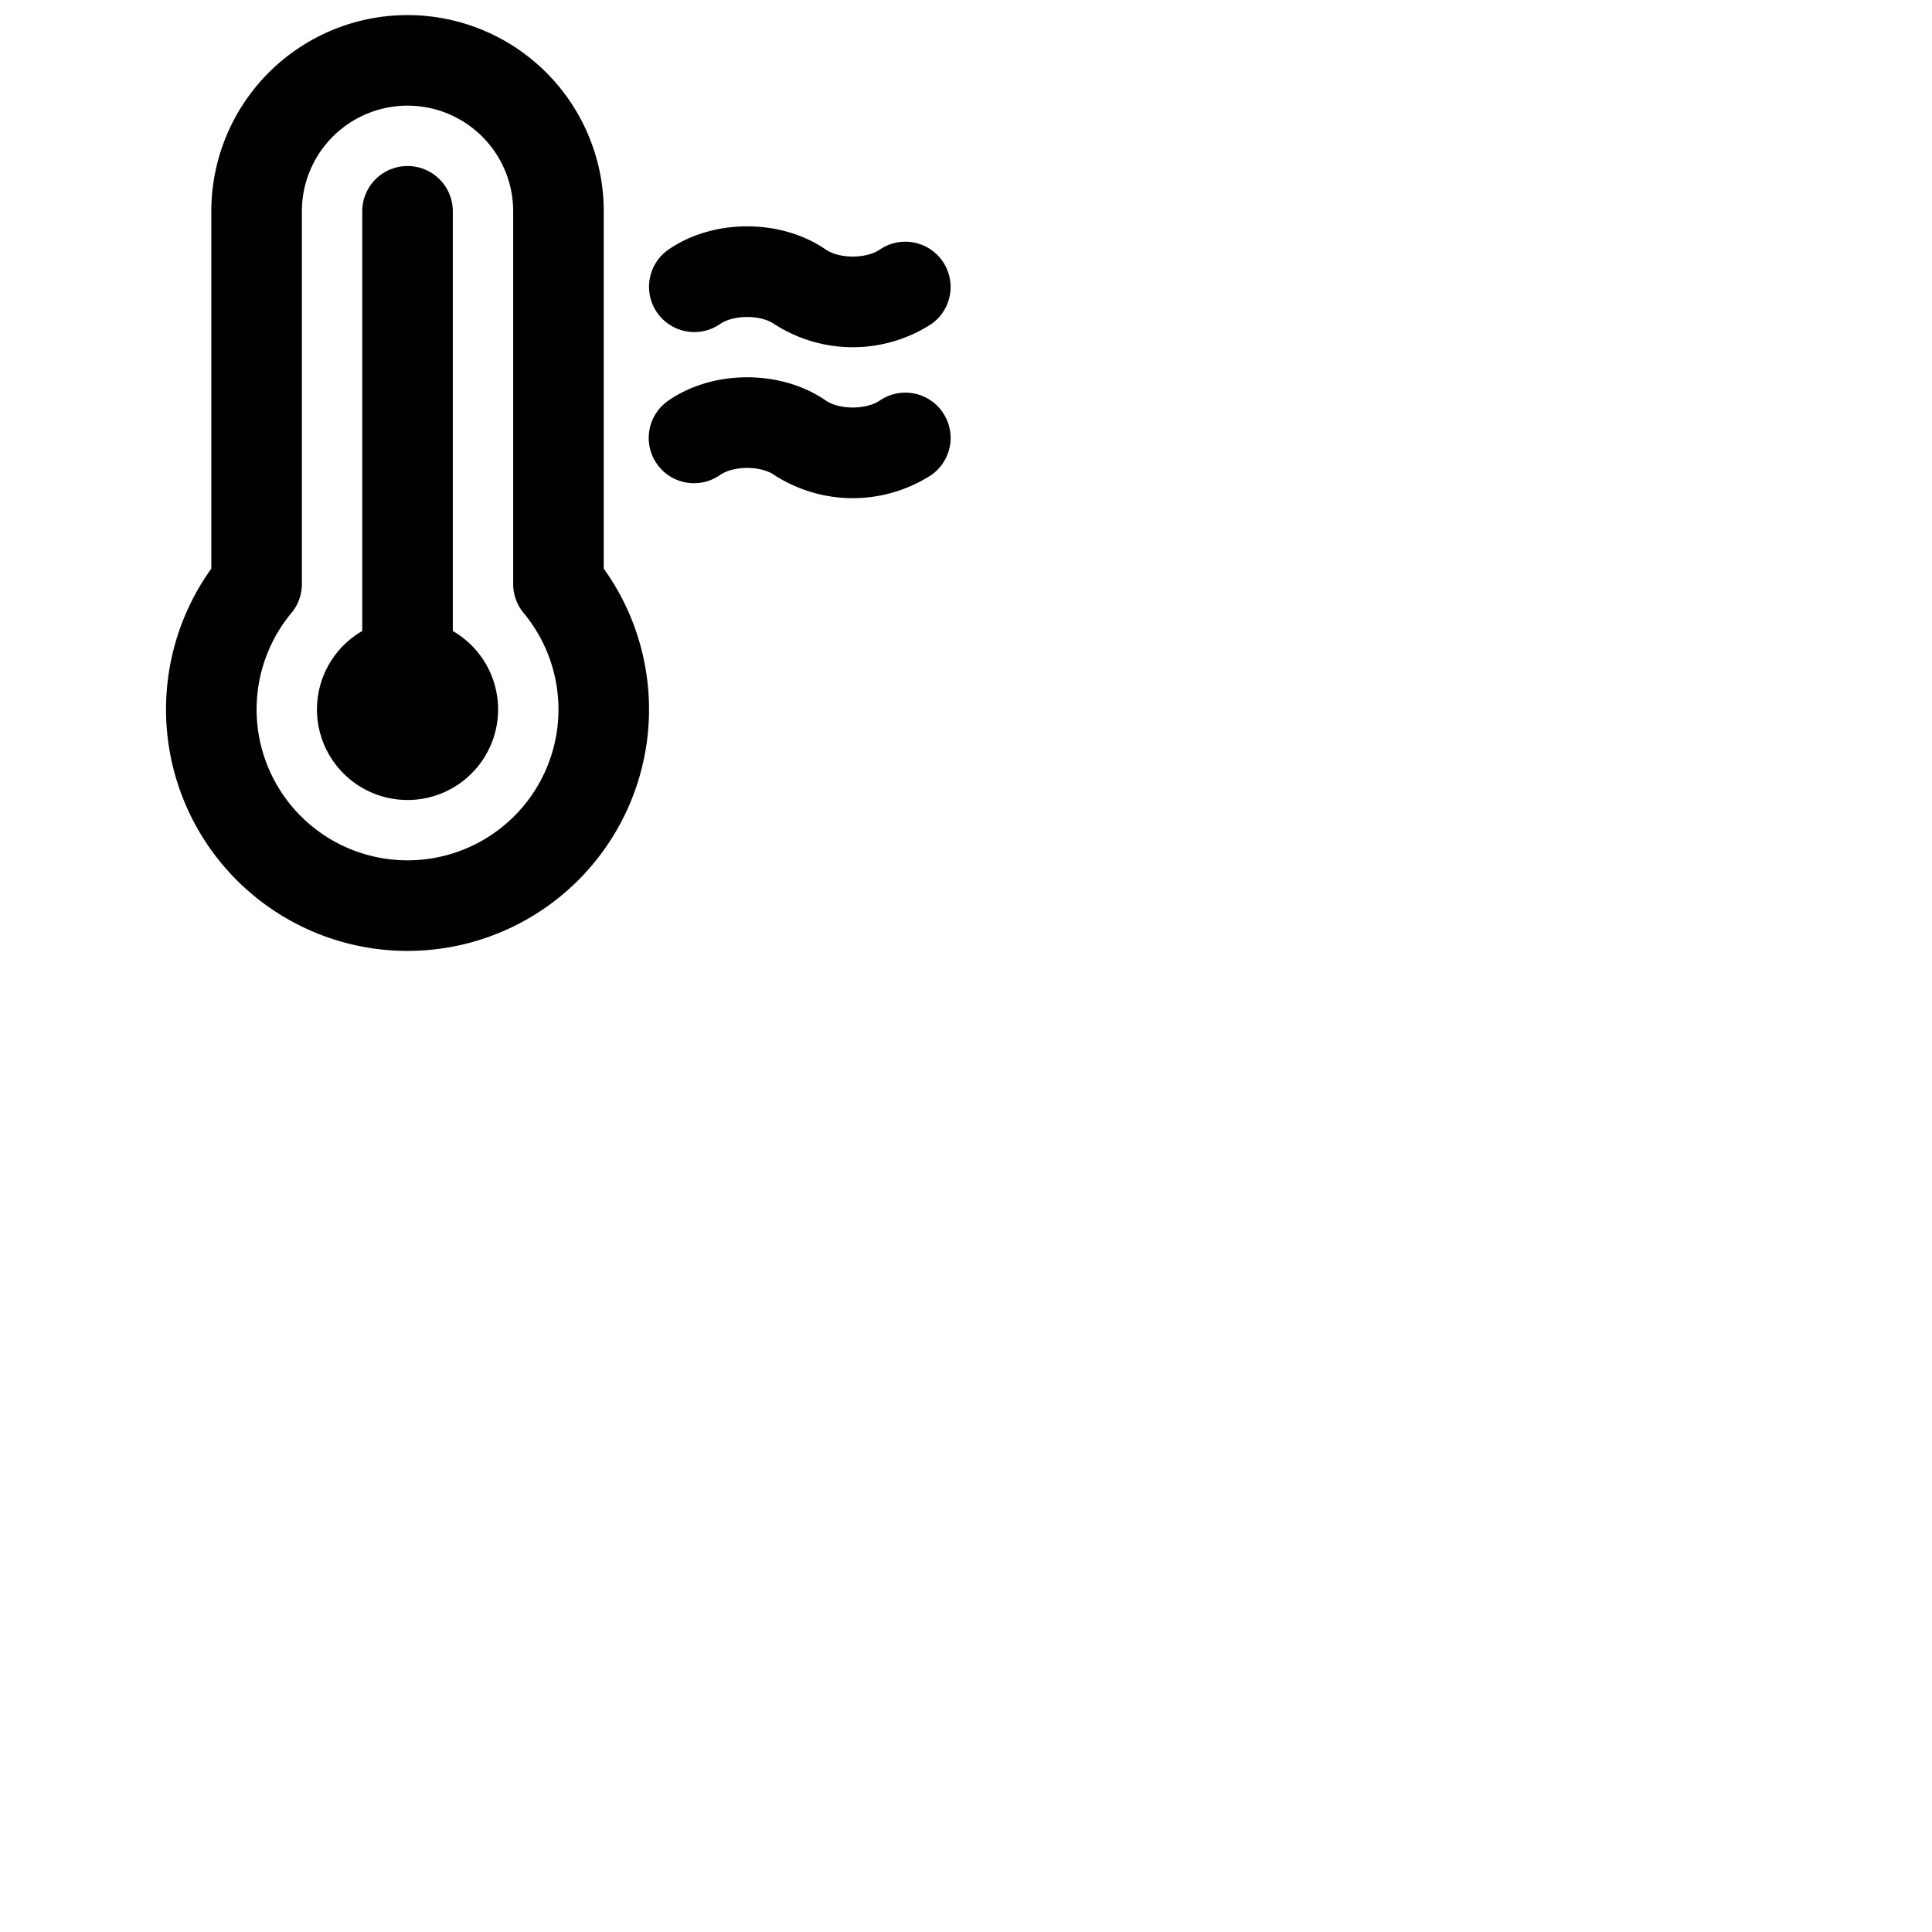<svg xmlns="http://www.w3.org/2000/svg" version="1.1" viewBox="0 0 512 512" fill="currentColor"><path fill="currentColor" d="M174.12 82.81a12 12 0 0 1 3.07-16.69c11.86-8.18 29.76-8.18 41.62 0c3.63 2.5 10.75 2.5 14.38 0a12 12 0 0 1 13.62 19.76a38.34 38.34 0 0 1-41.62 0c-3.63-2.5-10.75-2.5-14.38 0a12 12 0 0 1-16.69-3.07m59.07 23.31c-3.63 2.5-10.75 2.5-14.38 0c-11.86-8.18-29.76-8.18-41.62 0a12 12 0 1 0 13.62 19.76c3.63-2.5 10.75-2.5 14.38 0a38.34 38.34 0 0 0 41.62 0a12 12 0 0 0-13.62-19.76M160 150.69a64 64 0 1 1-104 0V56a52 52 0 0 1 104 0ZM148 188a40 40 0 0 0-9.23-25.55a12 12 0 0 1-2.77-7.68V56a28 28 0 0 0-56 0v98.78a12 12 0 0 1-2.91 7.83A40 40 0 1 0 148 188m-28-20.78V56a12 12 0 0 0-24 0v111.22a24 24 0 1 0 24 0"/></svg>